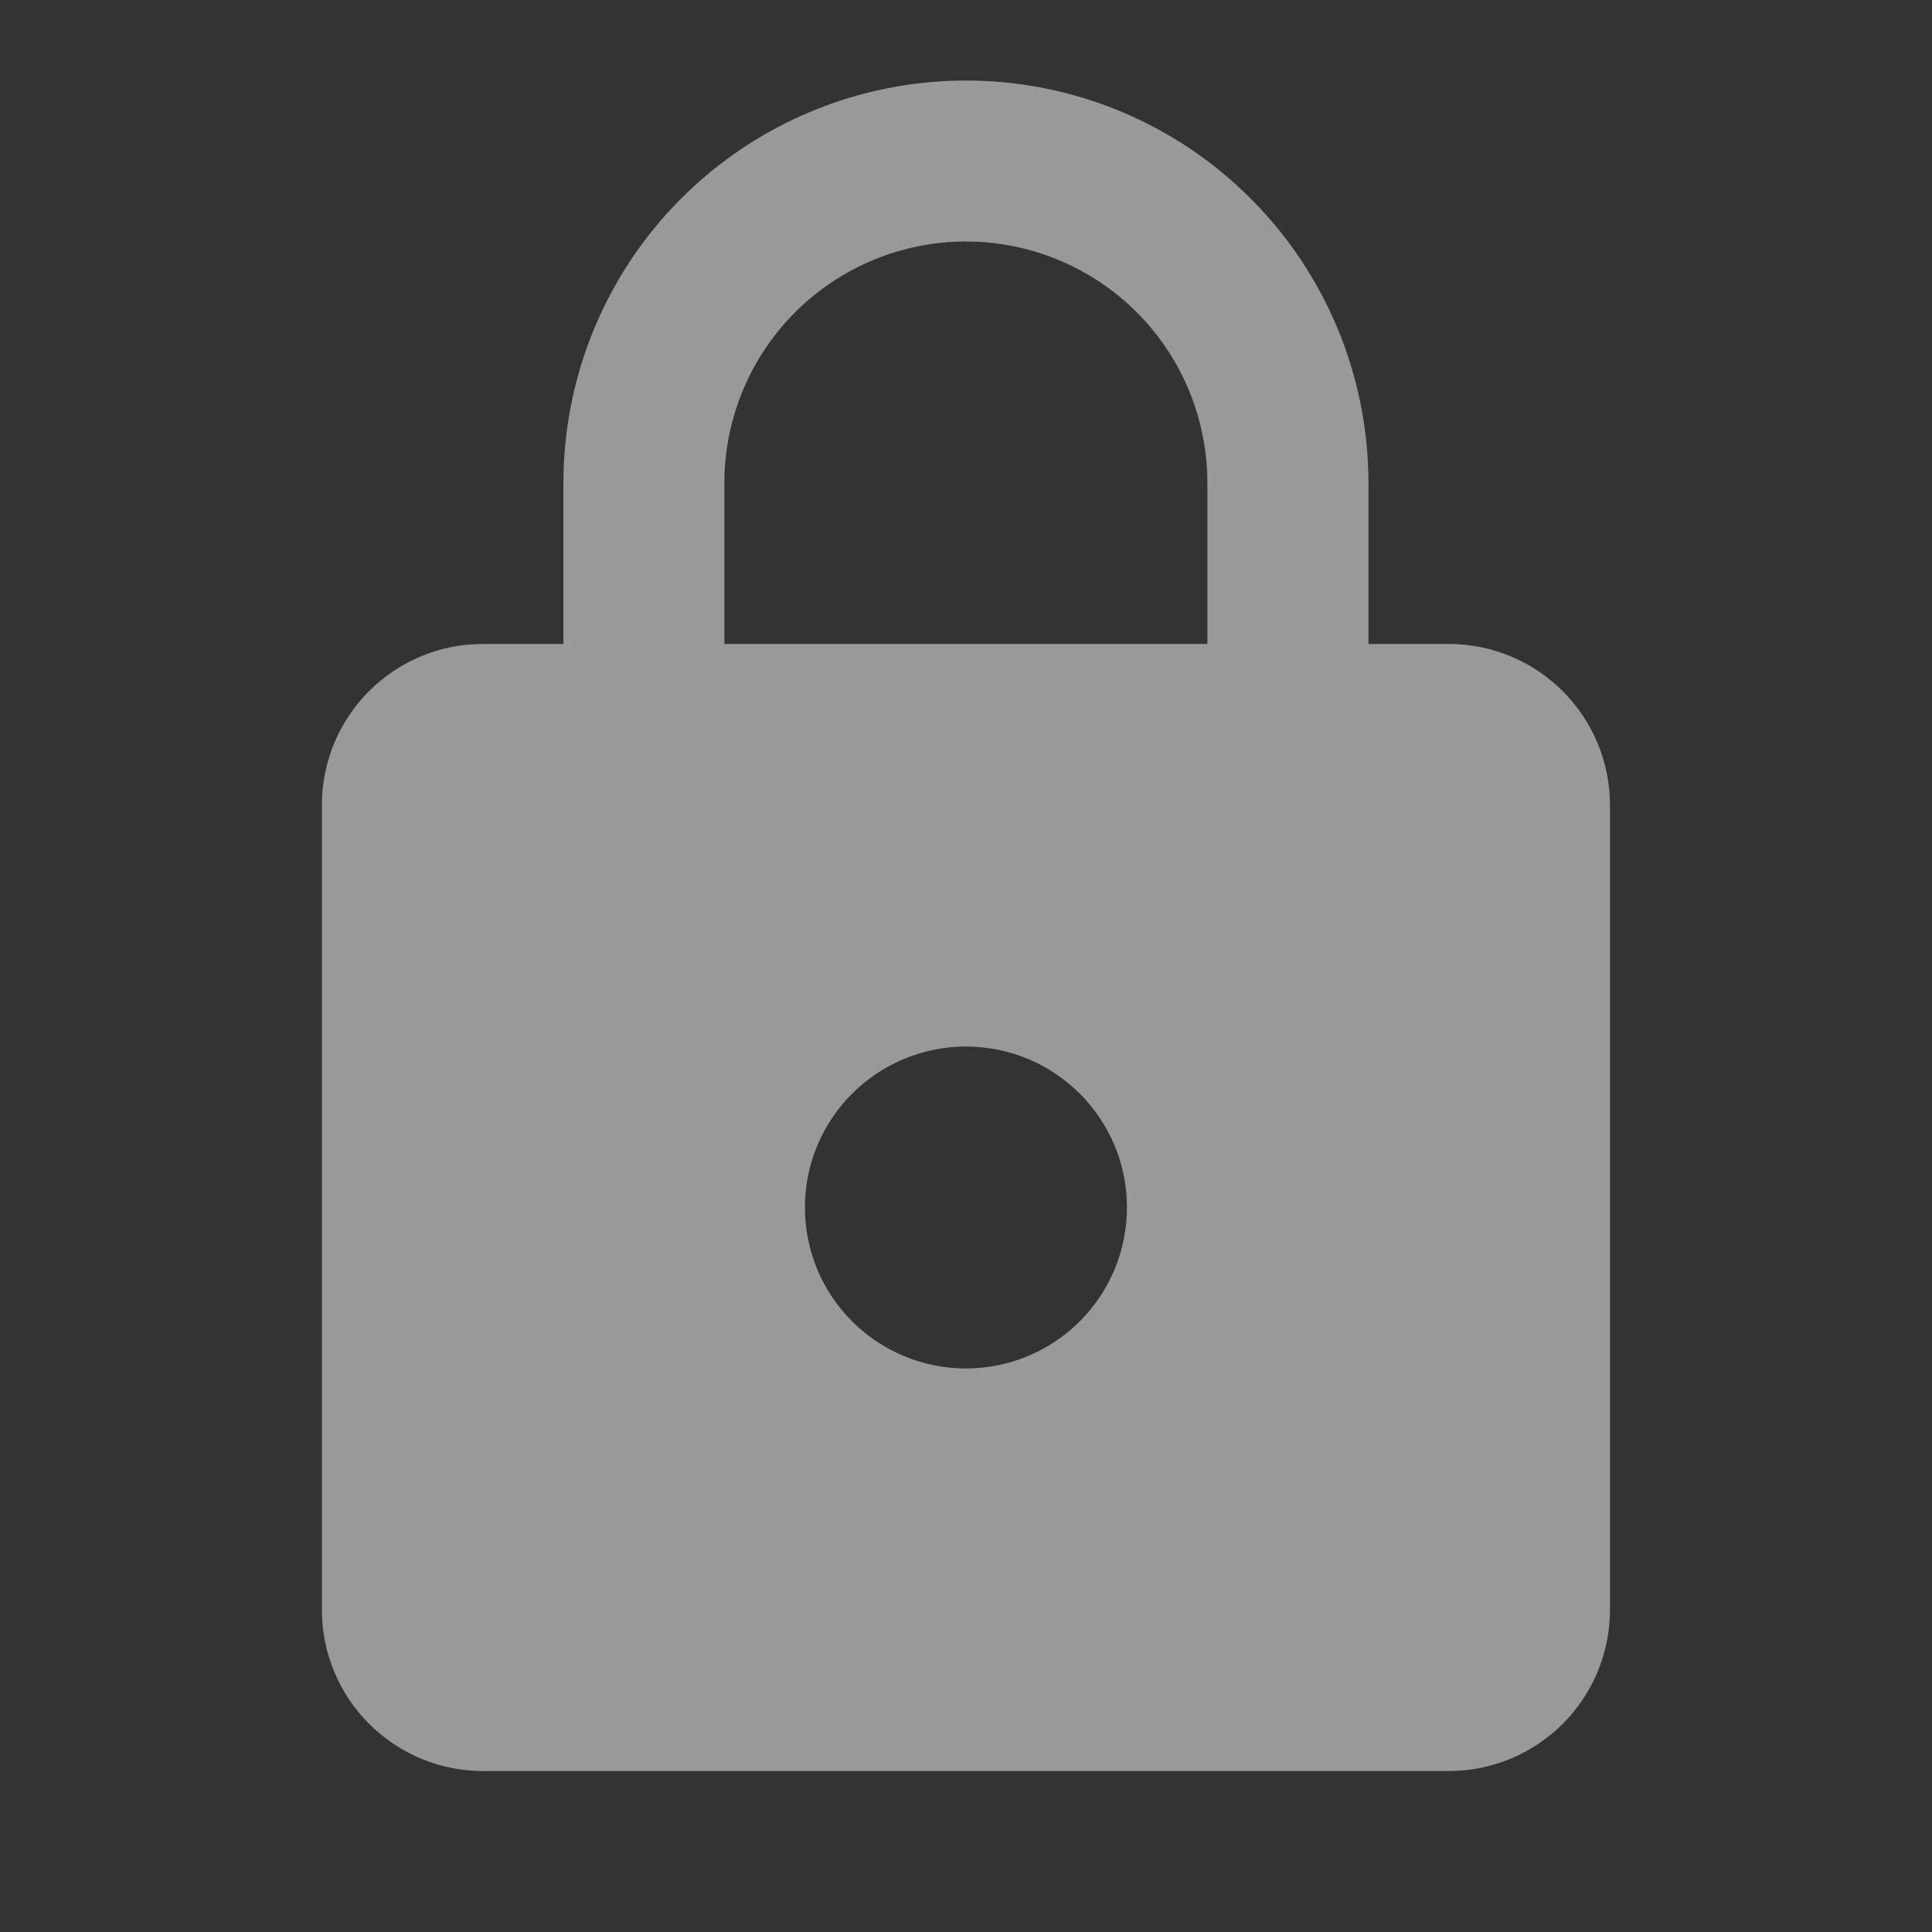 <svg width="16" height="16" viewBox="0 0 16 16" fill="none" xmlns="http://www.w3.org/2000/svg">
<rect x="0" y="0" width="16" height="16" fill="#333333" stroke="none"/>
<path d="M7.999 11.333C8.353 11.333 8.692 11.193 8.942 10.943C9.192 10.693 9.333 10.354 9.333 10C9.333 9.26 8.733 8.667 7.999 8.667C7.646 8.667 7.307 8.807 7.057 9.057C6.806 9.307 6.666 9.646 6.666 10C6.666 10.354 6.806 10.693 7.057 10.943C7.307 11.193 7.646 11.333 7.999 11.333ZM11.999 5.333C12.353 5.333 12.692 5.474 12.942 5.724C13.192 5.974 13.333 6.313 13.333 6.667V13.333C13.333 13.687 13.192 14.026 12.942 14.276C12.692 14.526 12.353 14.667 11.999 14.667H3.999C3.646 14.667 3.307 14.526 3.057 14.276C2.806 14.026 2.666 13.687 2.666 13.333V6.667C2.666 5.927 3.266 5.333 3.999 5.333H4.666V4C4.666 3.116 5.017 2.268 5.642 1.643C6.267 1.018 7.115 0.667 7.999 0.667C8.437 0.667 8.871 0.753 9.275 0.92C9.679 1.088 10.047 1.333 10.356 1.643C10.666 1.952 10.911 2.32 11.079 2.724C11.246 3.129 11.333 3.562 11.333 4V5.333H11.999ZM7.999 2C7.469 2 6.96 2.211 6.585 2.586C6.21 2.961 5.999 3.47 5.999 4V5.333H9.999V4C9.999 3.47 9.789 2.961 9.414 2.586C9.038 2.211 8.53 2 7.999 2Z" fill="white" fill-opacity="0.5"/>
</svg>

